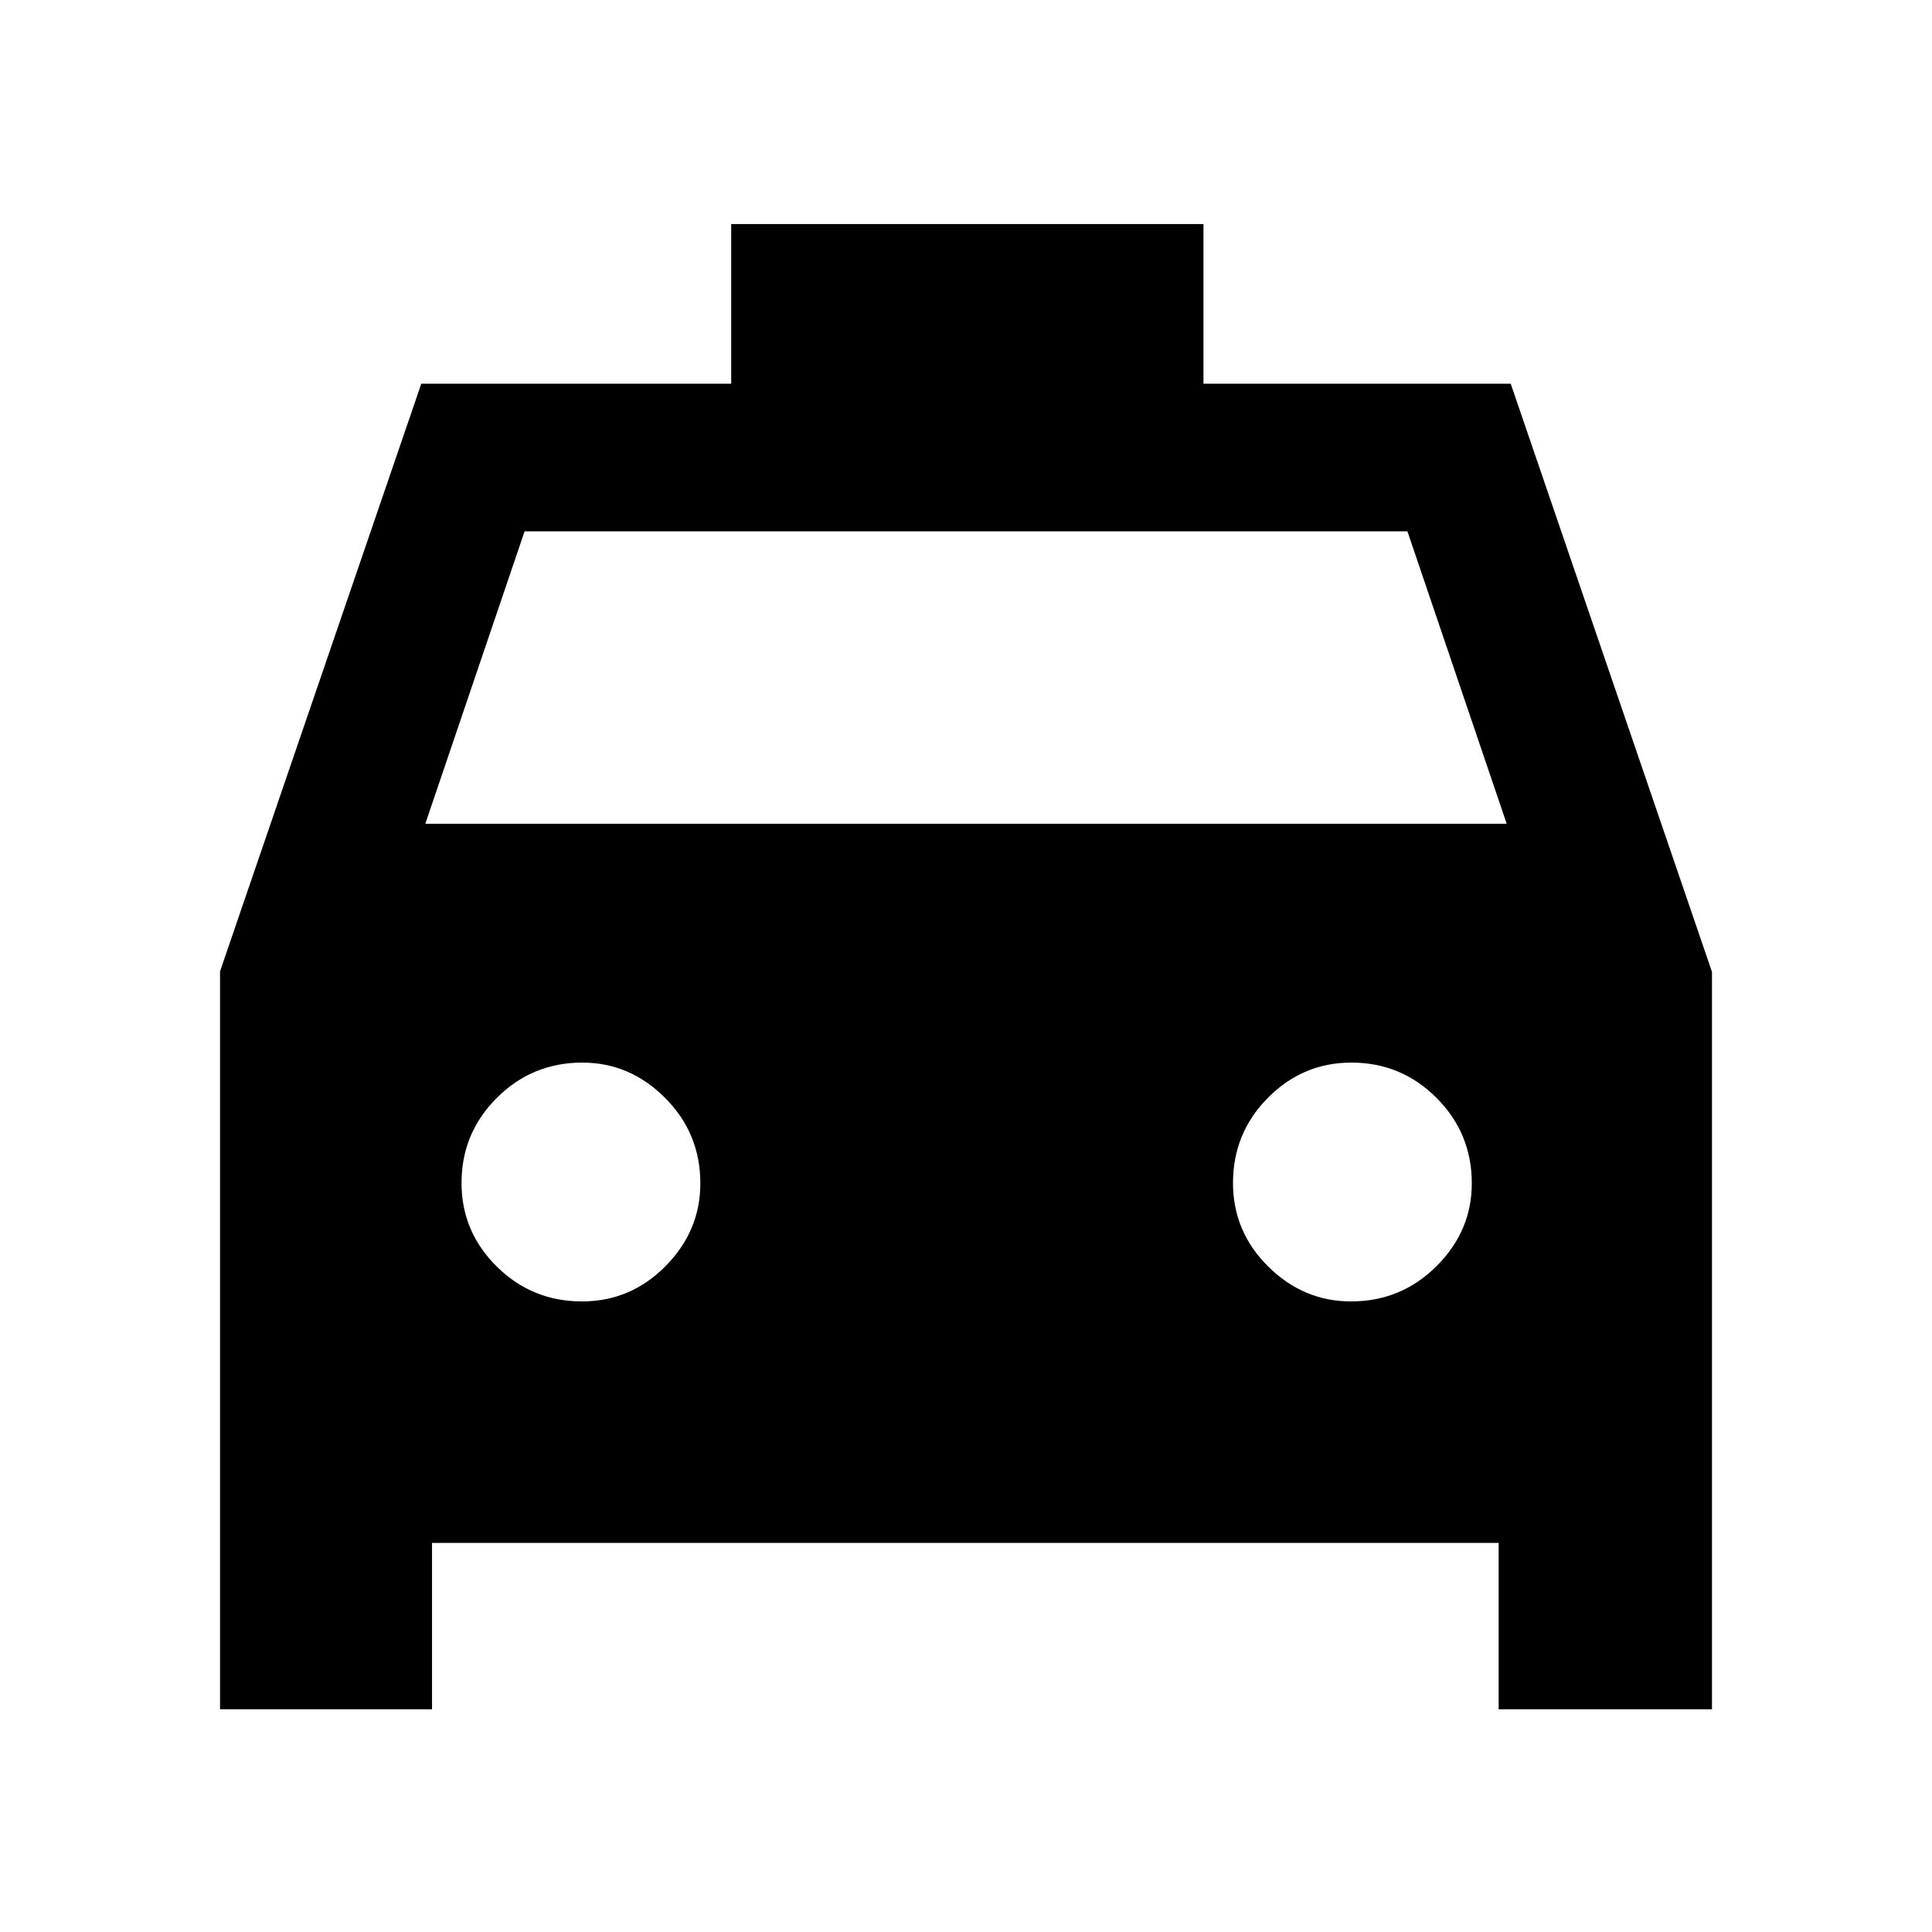 <svg xmlns="http://www.w3.org/2000/svg" height="40" viewBox="0 -960 960 960" width="40"><path d="M214.67-193.33v82.66H109.33v-366.66l100-292h154v-79.34H598v79.34h152.67l100 292.25v366.41h-106v-82.66h-530Zm-3.34-357.34h537.34L699.33-696H260.67l-49.34 145.33Zm77.85 237.34q24.15 0 41.49-17.5Q348-348.33 348-372q0-24.89-17.5-42.44Q313-432 289.33-432q-24.89 0-42.44 17.51-17.56 17.51-17.56 42.33 0 24.16 17.51 41.49 17.51 17.34 42.34 17.34Zm382.15 0q24.89 0 42.45-17.5 17.55-17.5 17.55-41.17 0-24.89-17.51-42.44Q696.31-432 671.49-432q-24.16 0-41.49 17.51-17.33 17.51-17.33 42.33 0 24.16 17.5 41.49 17.5 17.34 41.16 17.34Z"/></svg>